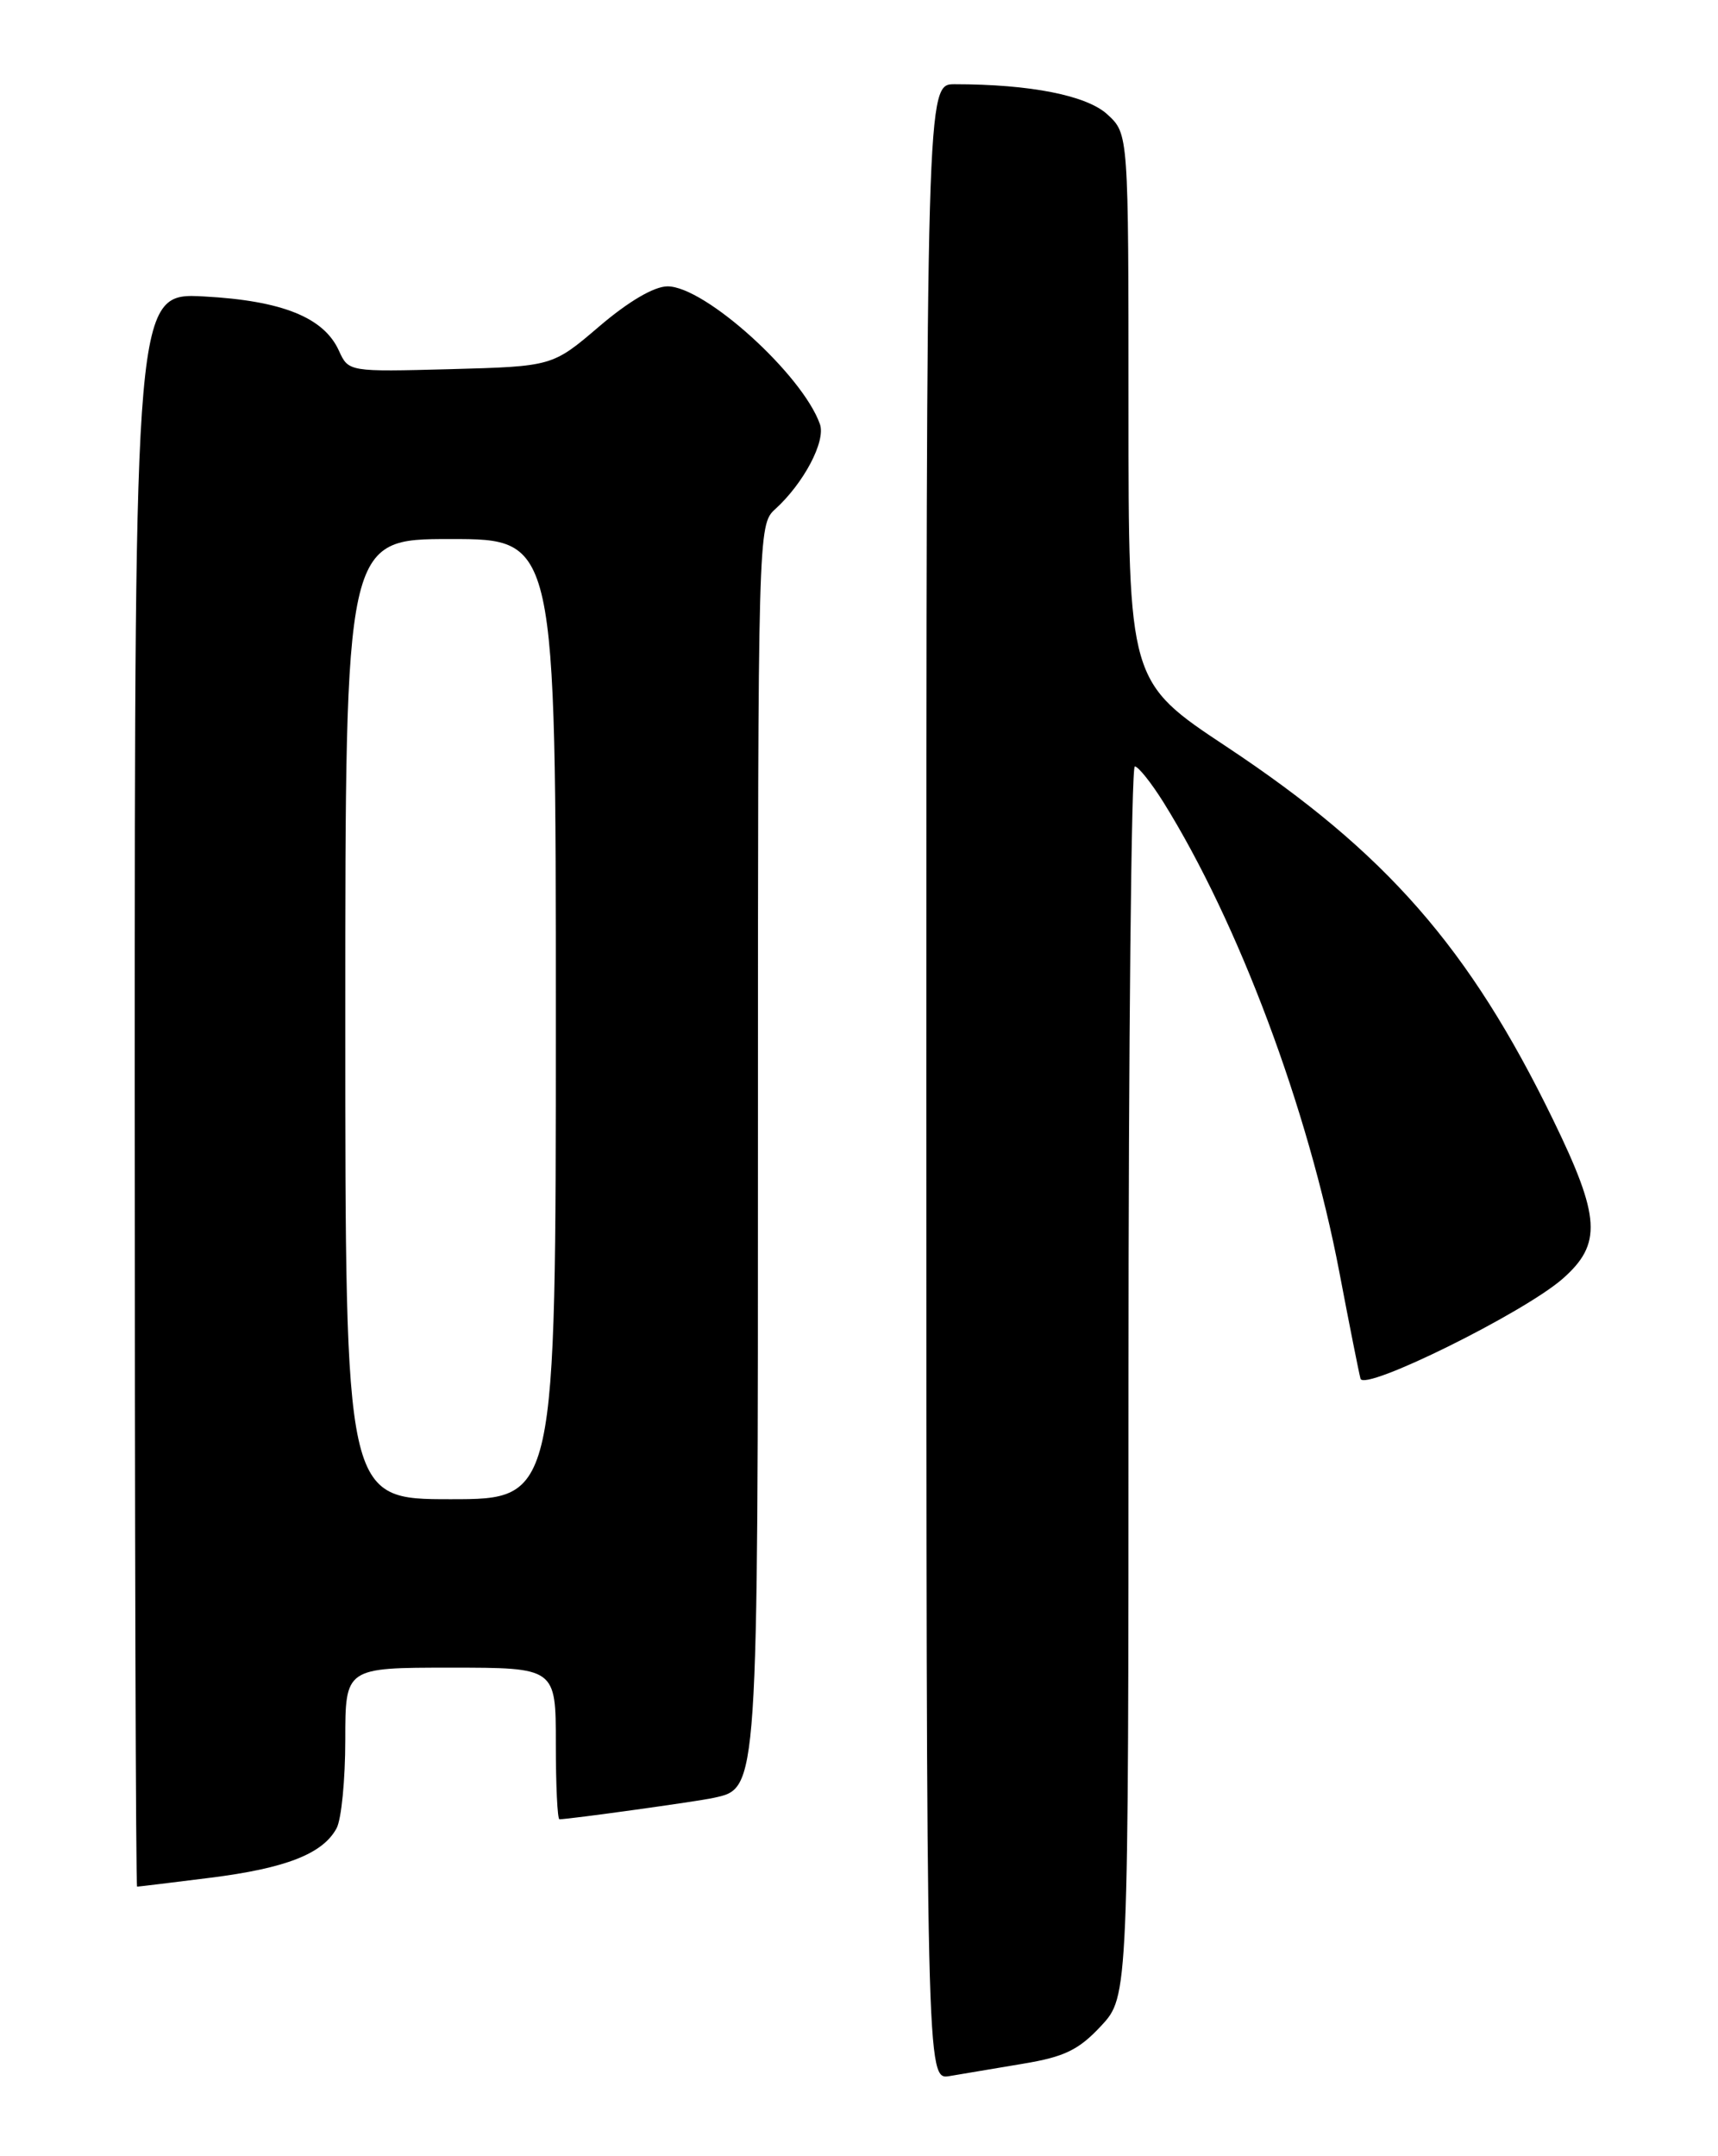 <?xml version="1.0" encoding="UTF-8" standalone="no"?>
<!DOCTYPE svg PUBLIC "-//W3C//DTD SVG 1.1//EN" "http://www.w3.org/Graphics/SVG/1.1/DTD/svg11.dtd" >
<svg xmlns="http://www.w3.org/2000/svg" xmlns:xlink="http://www.w3.org/1999/xlink" version="1.1" viewBox="0 0 204 256">
 <g >
 <path fill="currentColor"
d=" M 121.50 245.02 C 126.40 244.21 128.10 243.38 130.75 240.53 C 134.00 237.03 134.00 237.03 134.00 164.01 C 134.00 123.86 134.34 91.00 134.75 91.00 C 135.16 91.00 136.69 92.92 138.15 95.25 C 147.07 109.58 155.33 131.63 159.03 151.00 C 160.23 157.32 161.37 163.03 161.55 163.69 C 161.99 165.24 180.93 155.88 185.56 151.82 C 190.25 147.69 190.06 144.54 184.41 132.93 C 174.48 112.52 164.60 101.23 145.68 88.68 C 134.00 80.94 134.00 80.94 134.00 48.42 C 134.00 15.90 134.00 15.90 131.51 13.60 C 129.07 11.33 122.34 10.00 113.35 10.00 C 110.00 10.00 110.00 10.00 110.00 128.47 C 110.00 246.95 110.00 246.95 112.75 246.49 C 114.26 246.23 118.20 245.57 121.50 245.02 Z  M 24.92 222.95 C 33.95 221.82 38.34 220.10 39.97 217.06 C 40.54 216.00 41.00 211.28 41.00 206.57 C 41.00 198.00 41.00 198.00 53.50 198.00 C 66.00 198.00 66.00 198.00 66.00 207.00 C 66.00 211.95 66.19 216.00 66.43 216.00 C 67.58 216.00 82.78 213.89 84.73 213.46 C 90.05 212.29 90.00 213.02 90.00 134.70 C 90.00 63.20 90.02 62.29 92.03 60.47 C 95.43 57.39 98.08 52.38 97.36 50.36 C 95.28 44.47 83.70 34.00 79.27 34.00 C 77.67 34.00 74.64 35.78 71.16 38.75 C 65.60 43.50 65.60 43.50 53.50 43.83 C 41.39 44.15 41.39 44.15 40.24 41.63 C 38.45 37.69 33.50 35.70 24.25 35.20 C 16.00 34.75 16.00 34.75 16.00 129.37 C 16.00 181.42 16.12 224.00 16.28 224.00 C 16.43 224.00 20.32 223.53 24.92 222.95 Z  M 41.00 121.00 C 41.00 64.00 41.00 64.00 53.50 64.00 C 66.00 64.00 66.00 64.00 66.00 121.00 C 66.00 178.00 66.00 178.00 53.50 178.00 C 41.00 178.00 41.00 178.00 41.00 121.00 Z "/>
</g>
</svg>